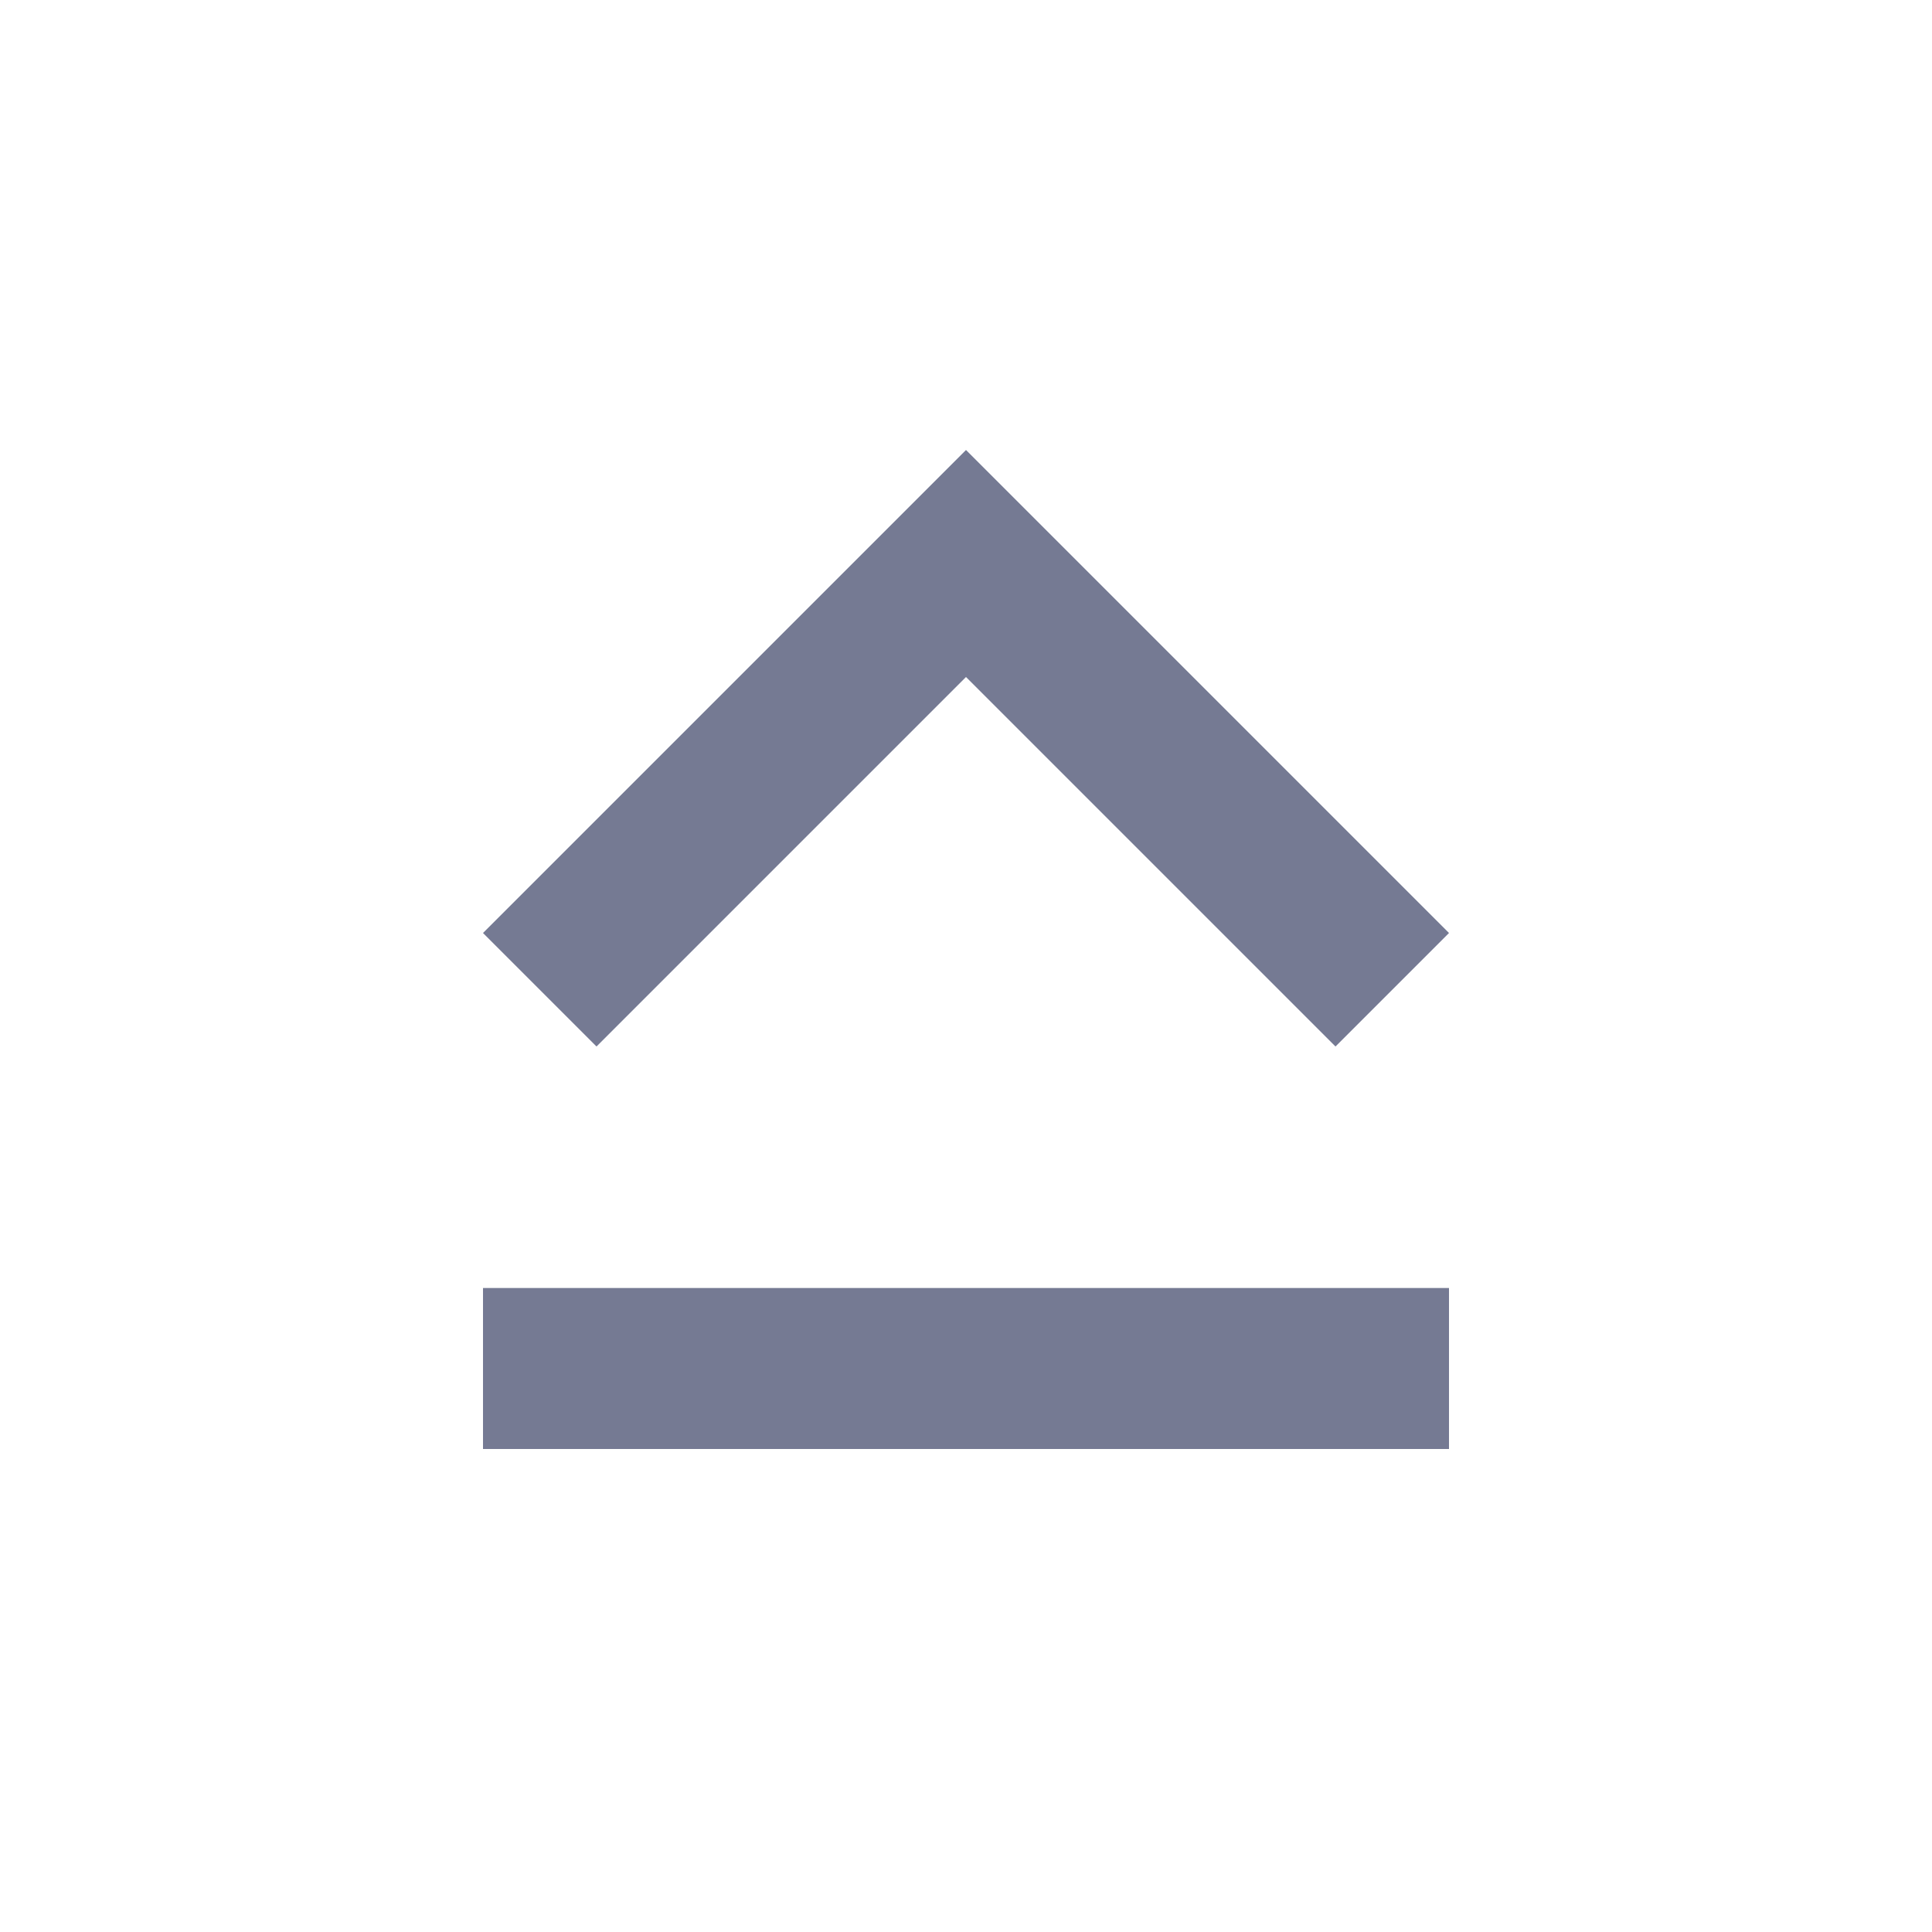 <svg width="24" height="24" viewBox="0 0 24 24" fill="none" xmlns="http://www.w3.org/2000/svg">
<g clip-path="url(#clip0_13178_285868)">
<path d="M12 8.41L16.59 13L18 11.59L12 5.59L6 11.59L7.41 13L12 8.41ZM6 18H18V16H6V18Z" fill="#757A93"/>
</g>
<defs>
<clipPath id="clip0_13178_285868">
<rect width="24" height="24" fill="white"/>
</clipPath>
</defs>
</svg>
